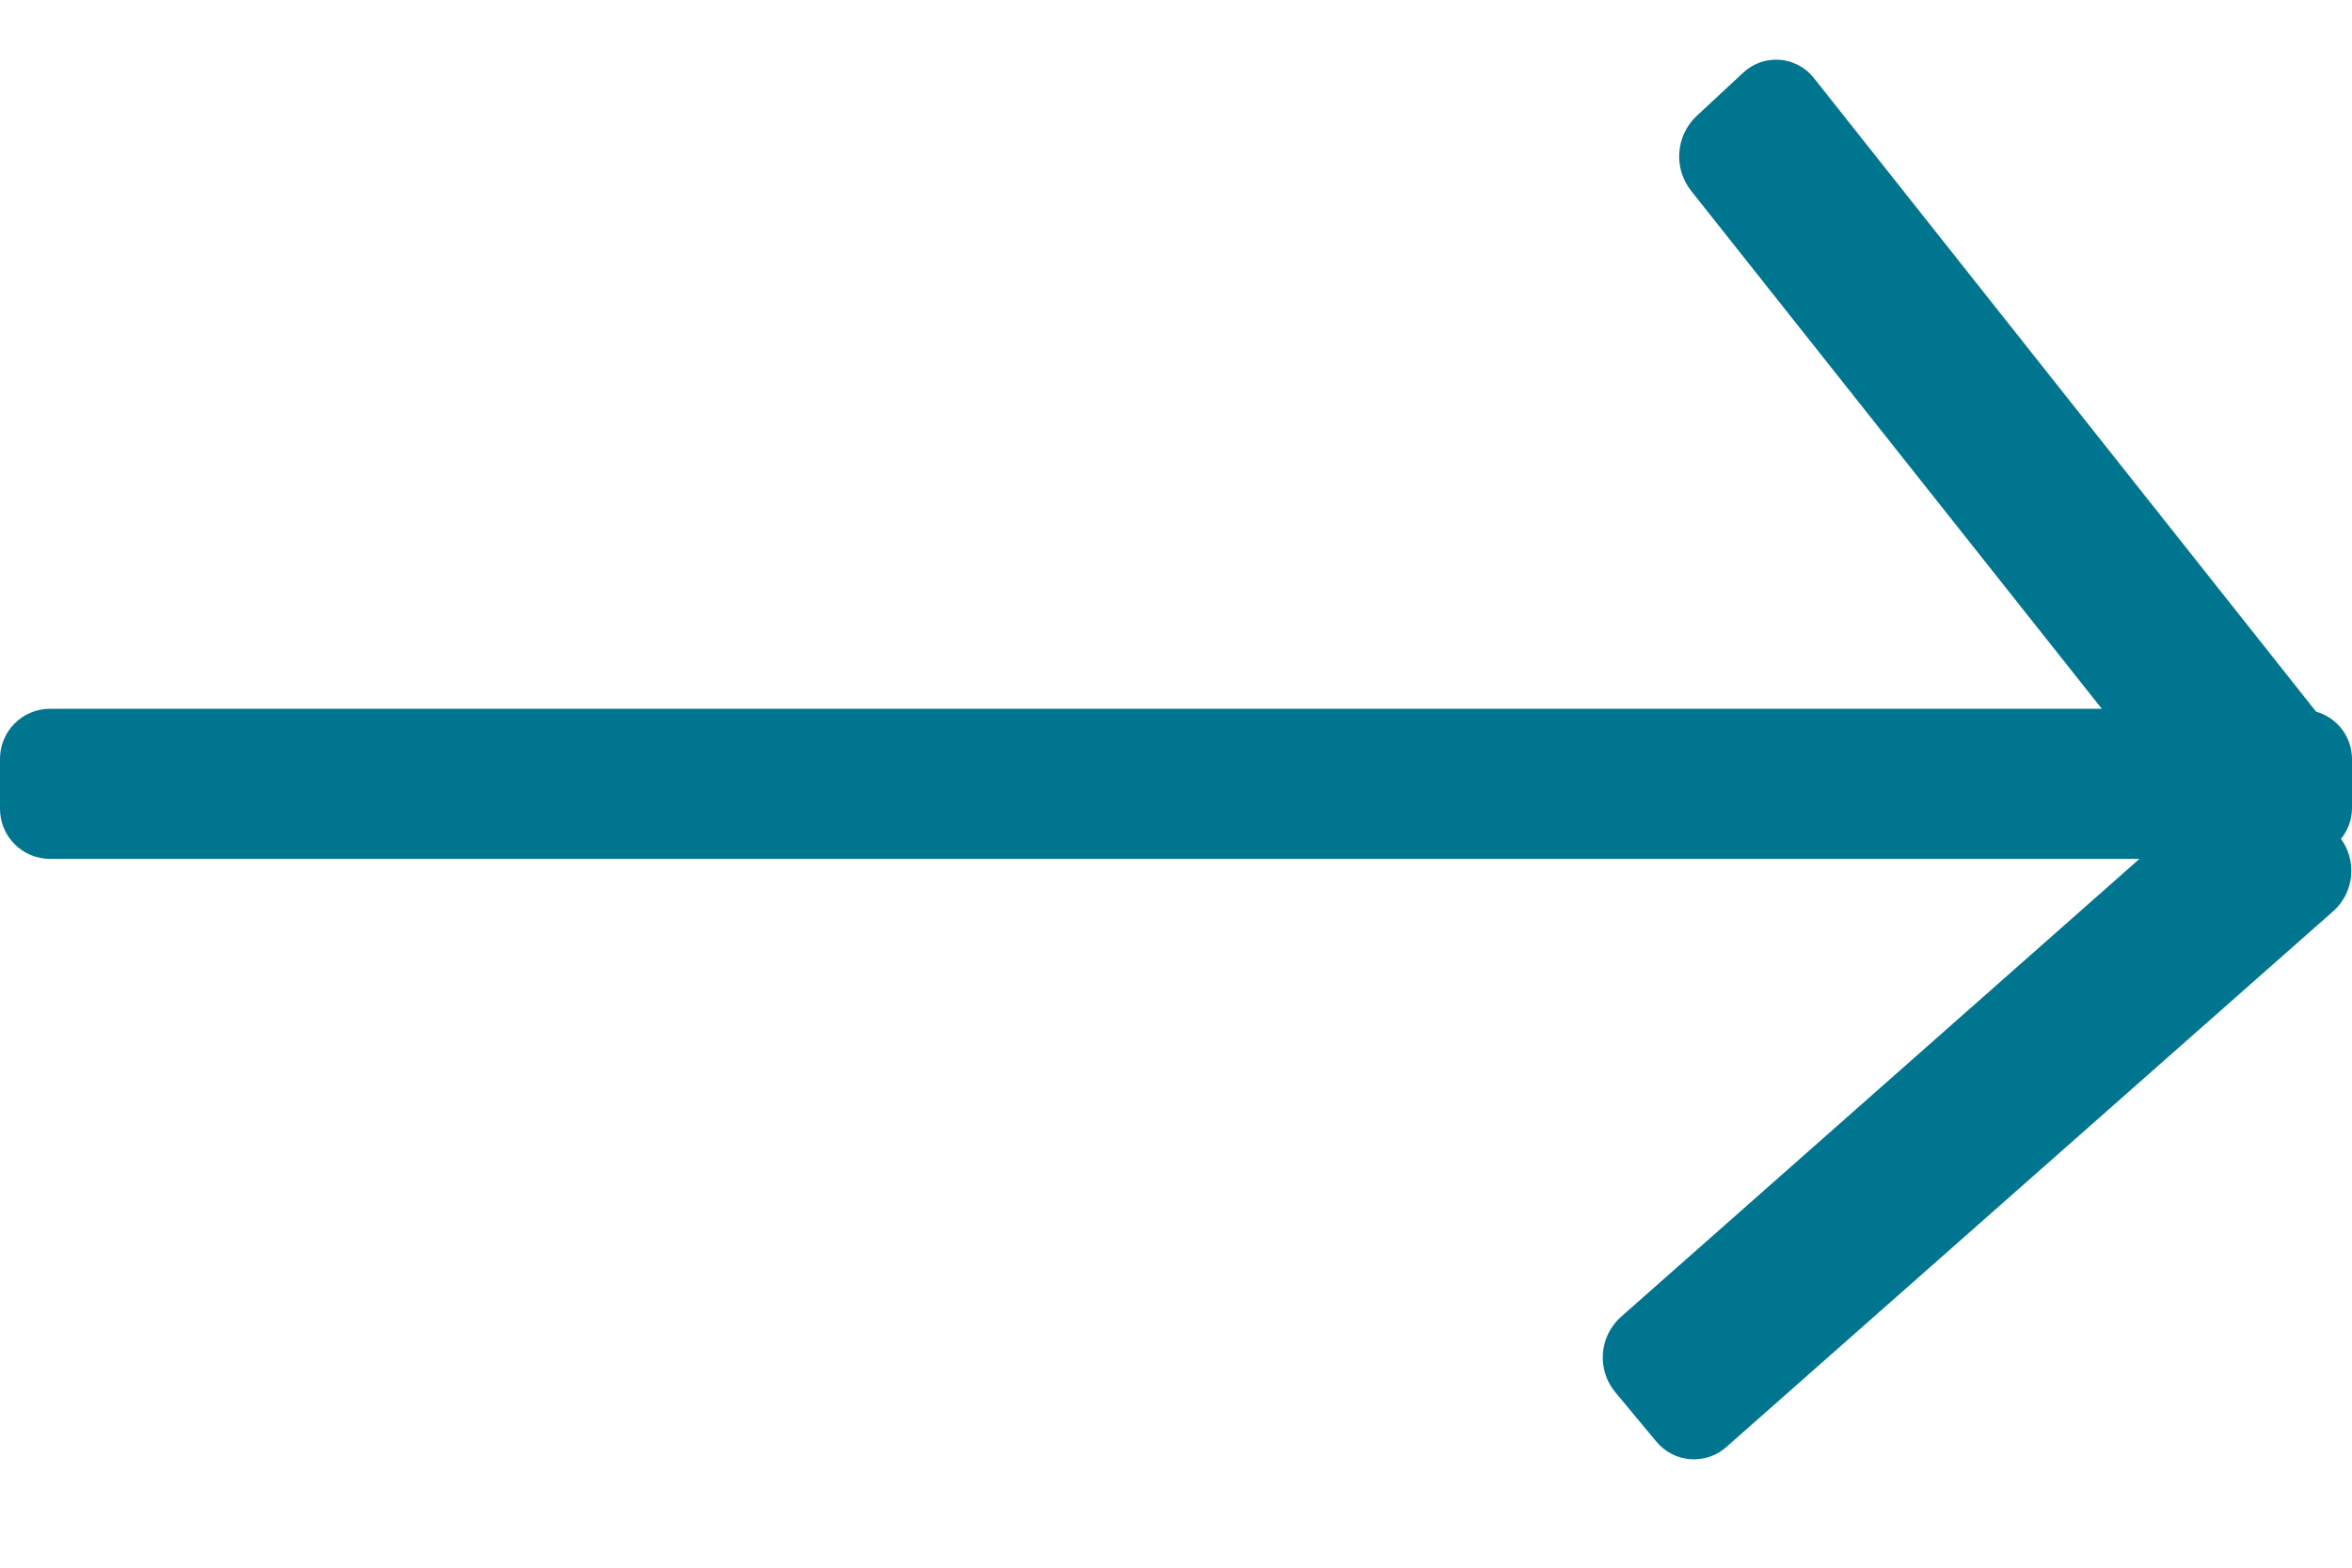 <svg width="48" height="32" viewBox="0 0 48 32" fill="none" xmlns="http://www.w3.org/2000/svg">
<g clip-path="url(#clip0_1_747)">
<g clip-path="url(#clip1_1_747)">
<path fill-rule="evenodd" clip-rule="evenodd" d="M47.774 17.123C47.933 17.34 48.006 17.608 47.982 17.876C47.957 18.144 47.836 18.393 47.641 18.578L35.248 29.522C35.148 29.615 35.031 29.687 34.902 29.732C34.774 29.777 34.637 29.796 34.501 29.786C34.365 29.777 34.233 29.739 34.112 29.676C33.991 29.613 33.884 29.526 33.798 29.42L32.962 28.415C32.782 28.196 32.693 27.917 32.712 27.635C32.731 27.352 32.857 27.088 33.064 26.895L43.662 17.532H1.021C0.75 17.532 0.491 17.424 0.299 17.233C0.108 17.041 0 16.781 0 16.51V15.489C0 15.218 0.108 14.958 0.299 14.767C0.491 14.575 0.75 14.468 1.021 14.468H42.894L34.519 3.903C34.341 3.681 34.252 3.401 34.271 3.117C34.29 2.833 34.415 2.567 34.621 2.371L35.573 1.486C35.672 1.393 35.789 1.321 35.917 1.275C36.044 1.229 36.181 1.211 36.316 1.22C36.452 1.23 36.584 1.268 36.704 1.331C36.824 1.394 36.93 1.482 37.014 1.588L47.266 14.526C47.476 14.585 47.661 14.711 47.794 14.885C47.926 15.059 47.998 15.271 48 15.489V16.51C47.995 16.734 47.916 16.95 47.774 17.123Z" fill="#007590"/>
</g>
</g>
<defs>
<clipPath id="clip0_1_747">
<rect width="48" height="32" fill="white"/>
</clipPath>
<clipPath id="clip1_1_747">
<rect width="48" height="29.617" fill="white" transform="translate(0 1.191)"/>
</clipPath>
</defs>
</svg>
